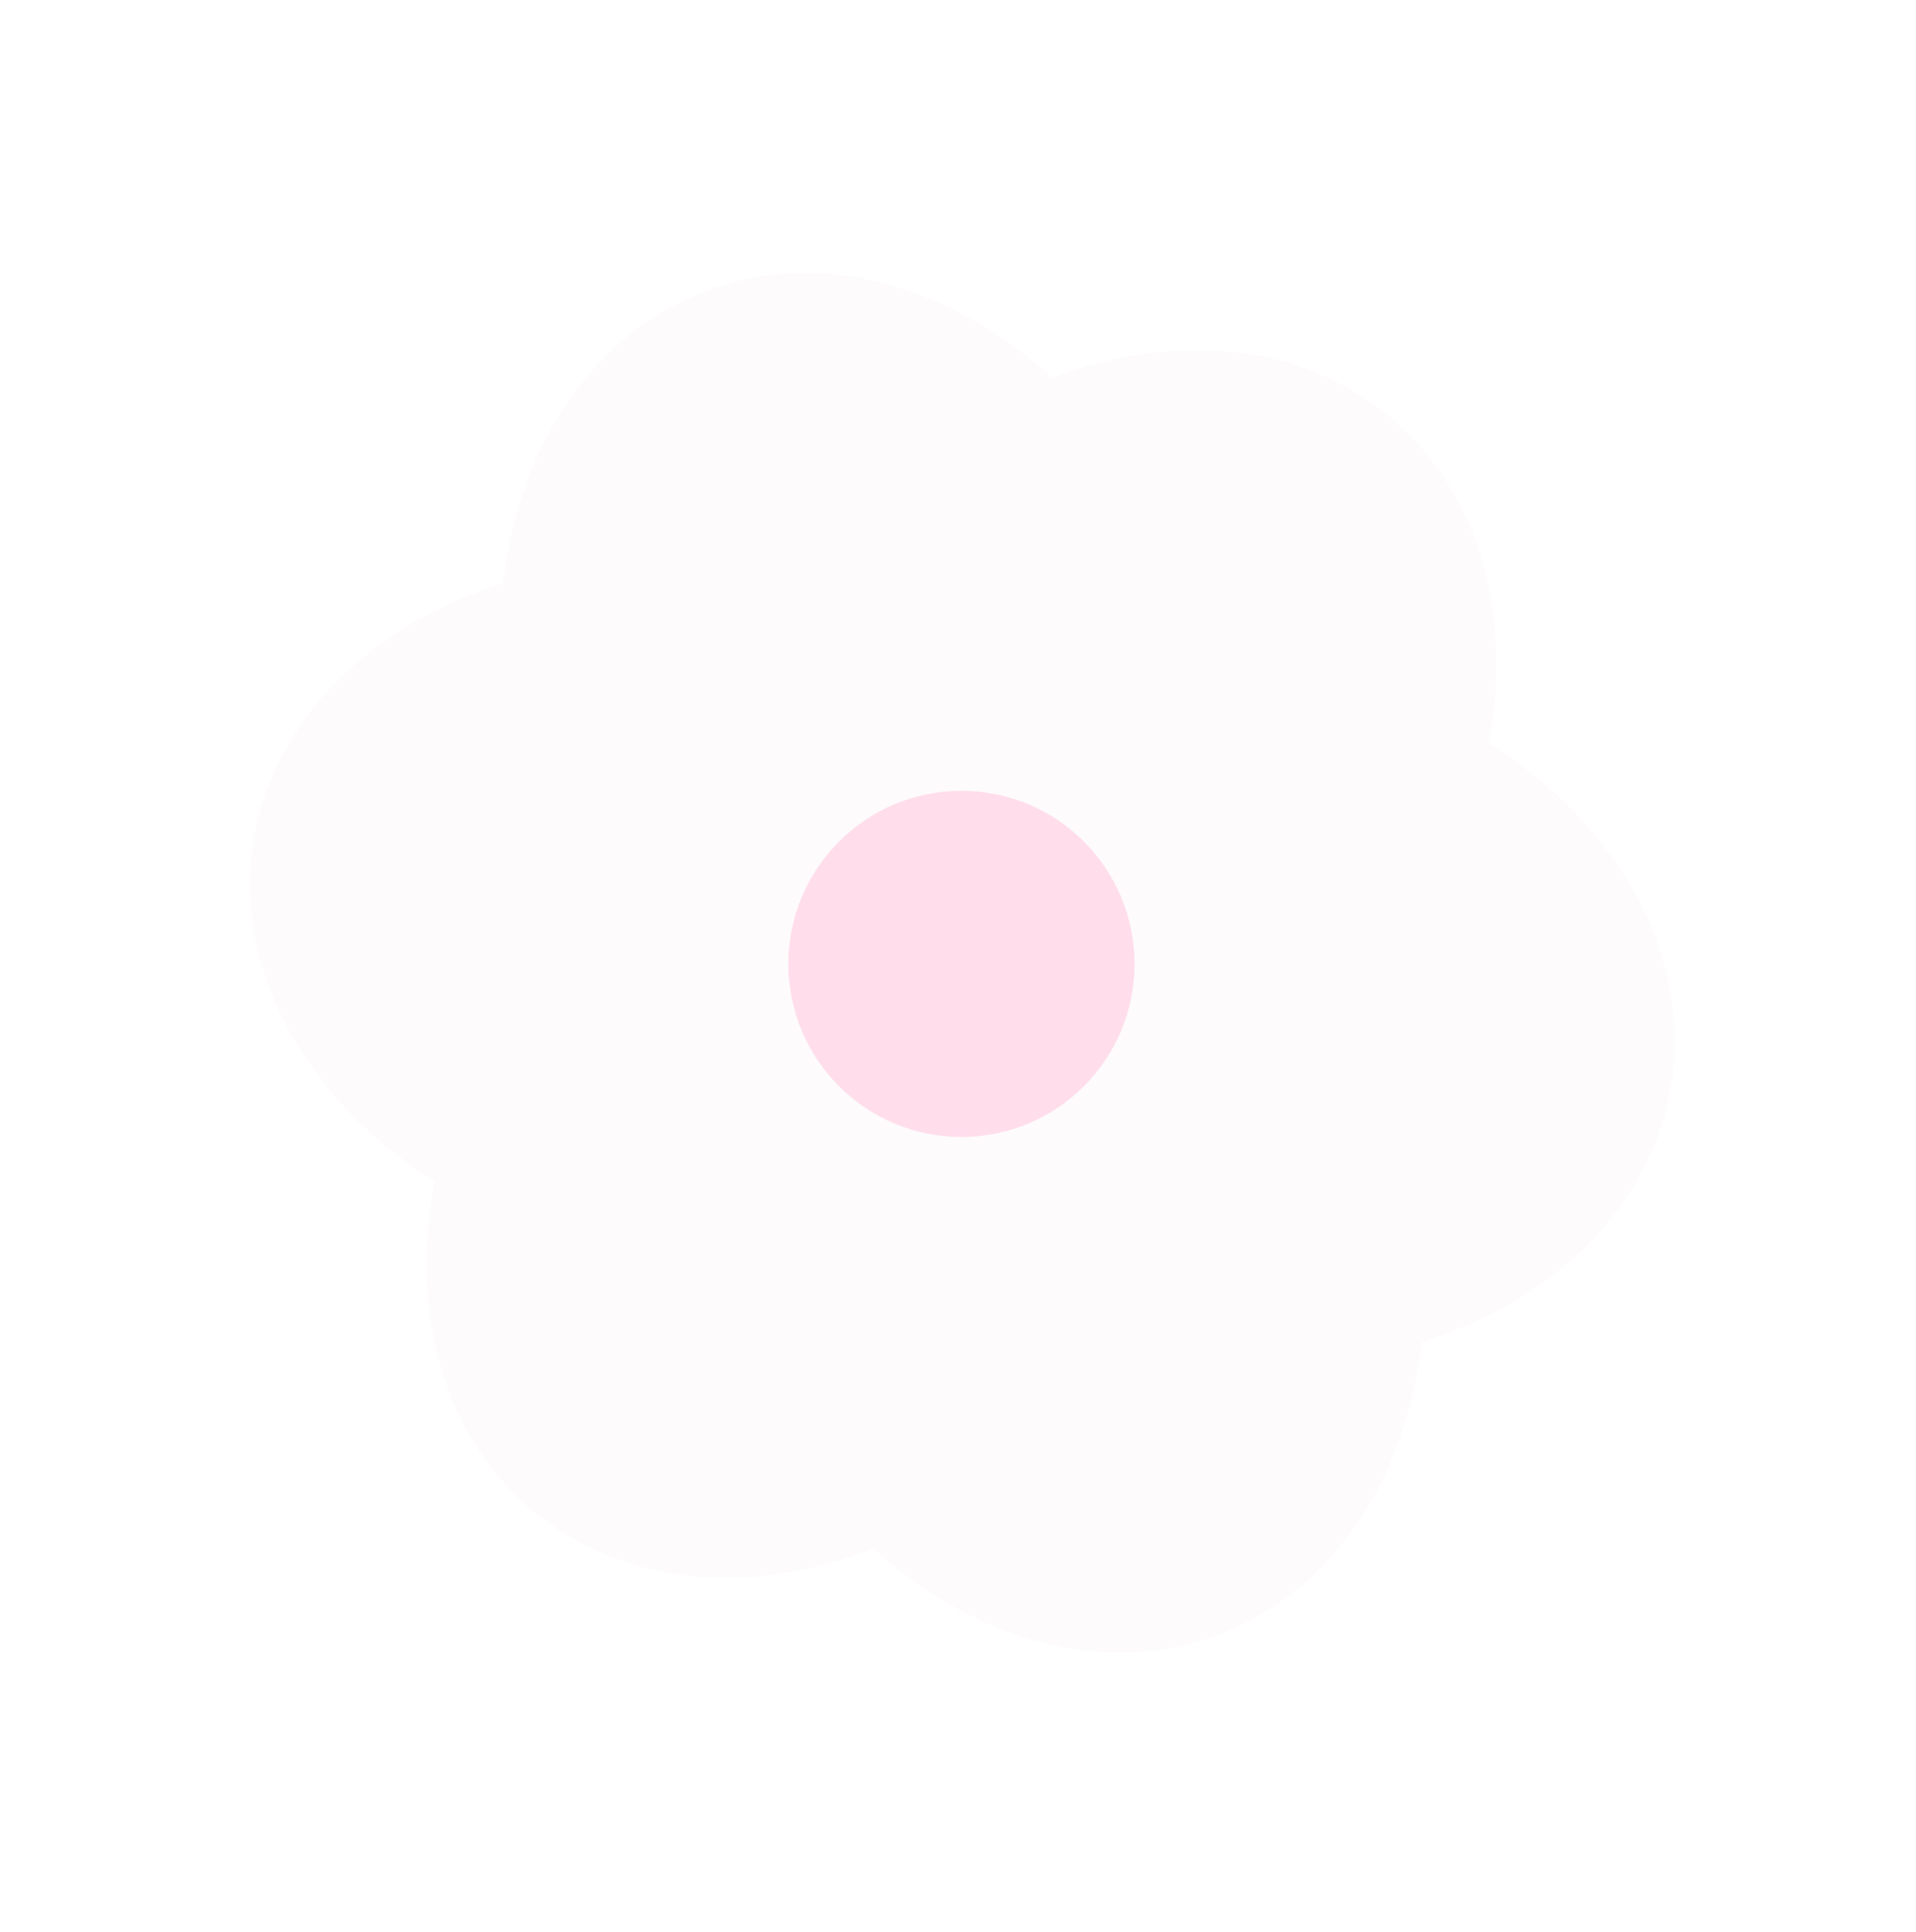 <svg width="119" height="120" viewBox="0 0 119 120" fill="none" xmlns="http://www.w3.org/2000/svg">
<g filter="url(#filter0_f_551_1137)">
<path fill-rule="evenodd" clip-rule="evenodd" d="M92.471 46.147C93.932 38.167 91.888 30.493 86.257 25.84C80.681 21.231 72.856 20.636 65.36 23.48C59.058 17.739 51.04 15.39 43.914 18.044C36.778 20.703 32.246 27.743 31.245 36.226C23.103 38.807 17.043 44.583 15.777 52.093C14.403 60.24 19.029 68.31 26.995 73.404C25.466 81.451 27.498 89.21 33.173 93.899C38.796 98.546 46.705 99.113 54.258 96.188C60.548 101.881 68.533 104.201 75.631 101.557C82.768 98.899 87.299 91.859 88.3 83.376C96.442 80.795 102.502 75.018 103.768 67.509C105.147 59.335 100.485 51.238 92.471 46.147Z" fill="#FDF9F9" fill-opacity="0.5"/>
</g>
<g filter="url(#filter1_f_551_1137)">
<circle cx="59.715" cy="59.87" r="10.748" fill="#FFDCEB" fill-opacity="0.97"/>
</g>
<defs>
<filter id="filter0_f_551_1137" x="7.537" y="8.956" width="104.471" height="101.689" filterUnits="userSpaceOnUse" color-interpolation-filters="sRGB">
<feFlood flood-opacity="0" result="BackgroundImageFix"/>
<feBlend mode="normal" in="SourceGraphic" in2="BackgroundImageFix" result="shape"/>
<feGaussianBlur stdDeviation="4" result="effect1_foregroundBlur_551_1137"/>
</filter>
<filter id="filter1_f_551_1137" x="38.967" y="39.122" width="41.496" height="41.496" filterUnits="userSpaceOnUse" color-interpolation-filters="sRGB">
<feFlood flood-opacity="0" result="BackgroundImageFix"/>
<feBlend mode="normal" in="SourceGraphic" in2="BackgroundImageFix" result="shape"/>
<feGaussianBlur stdDeviation="5" result="effect1_foregroundBlur_551_1137"/>
</filter>
</defs>
</svg>

